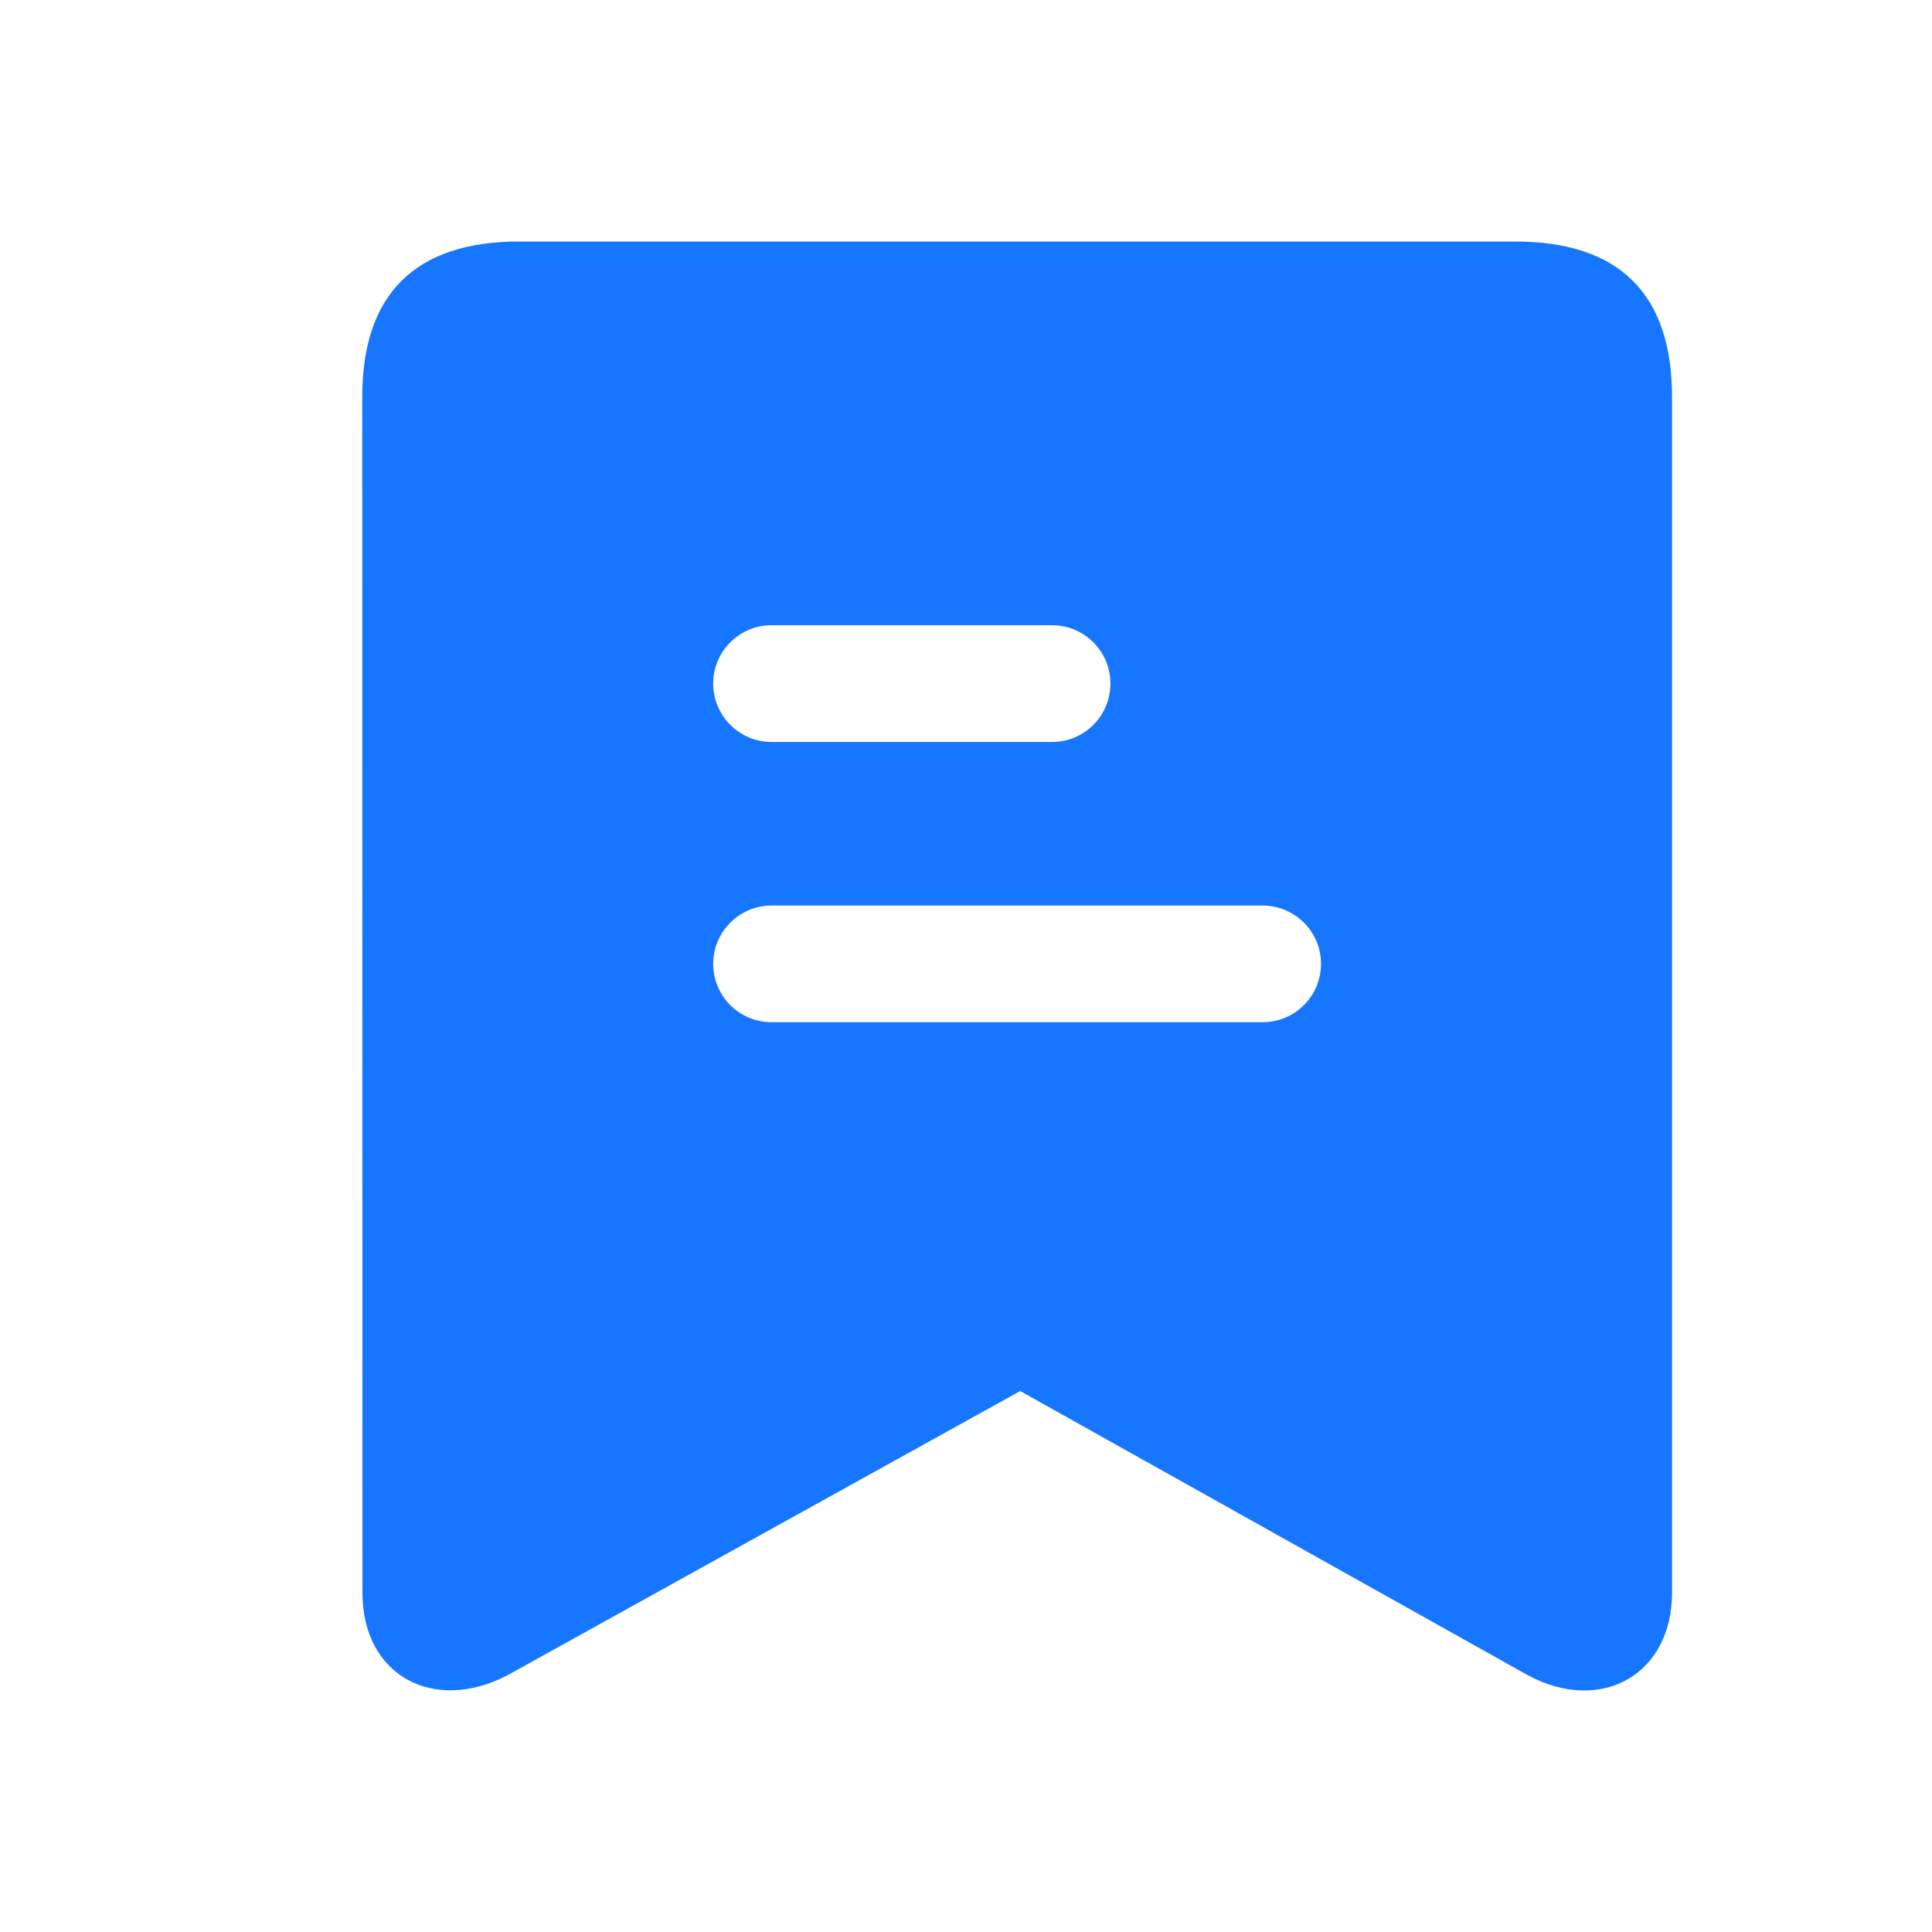 <svg width="20" height="20" viewBox="0 0 20 20" fill="none" xmlns="http://www.w3.org/2000/svg">
<g id="Frame">
<path id="Subtract" fill-rule="evenodd" clip-rule="evenodd" d="M5.377 2.5H15.681C16.759 2.5 17.308 3.038 17.309 4.108V16.489C17.309 17.334 16.576 17.749 15.818 17.343L10.561 14.4L5.252 17.343C4.485 17.741 3.752 17.343 3.752 16.489L3.75 4.108C3.75 3.043 4.299 2.5 5.377 2.5ZM10.891 7.681H7.988C7.654 7.681 7.383 7.41 7.383 7.076C7.383 6.743 7.654 6.472 7.988 6.472H10.891C11.225 6.472 11.495 6.743 11.495 7.076C11.495 7.41 11.225 7.681 10.891 7.681ZM7.988 9.374H13.07C13.404 9.374 13.675 9.645 13.675 9.978C13.675 10.312 13.404 10.582 13.07 10.582H7.988C7.654 10.582 7.383 10.312 7.383 9.978C7.383 9.645 7.654 9.374 7.988 9.374Z" fill="#1776FF"/>
</g>
</svg>
